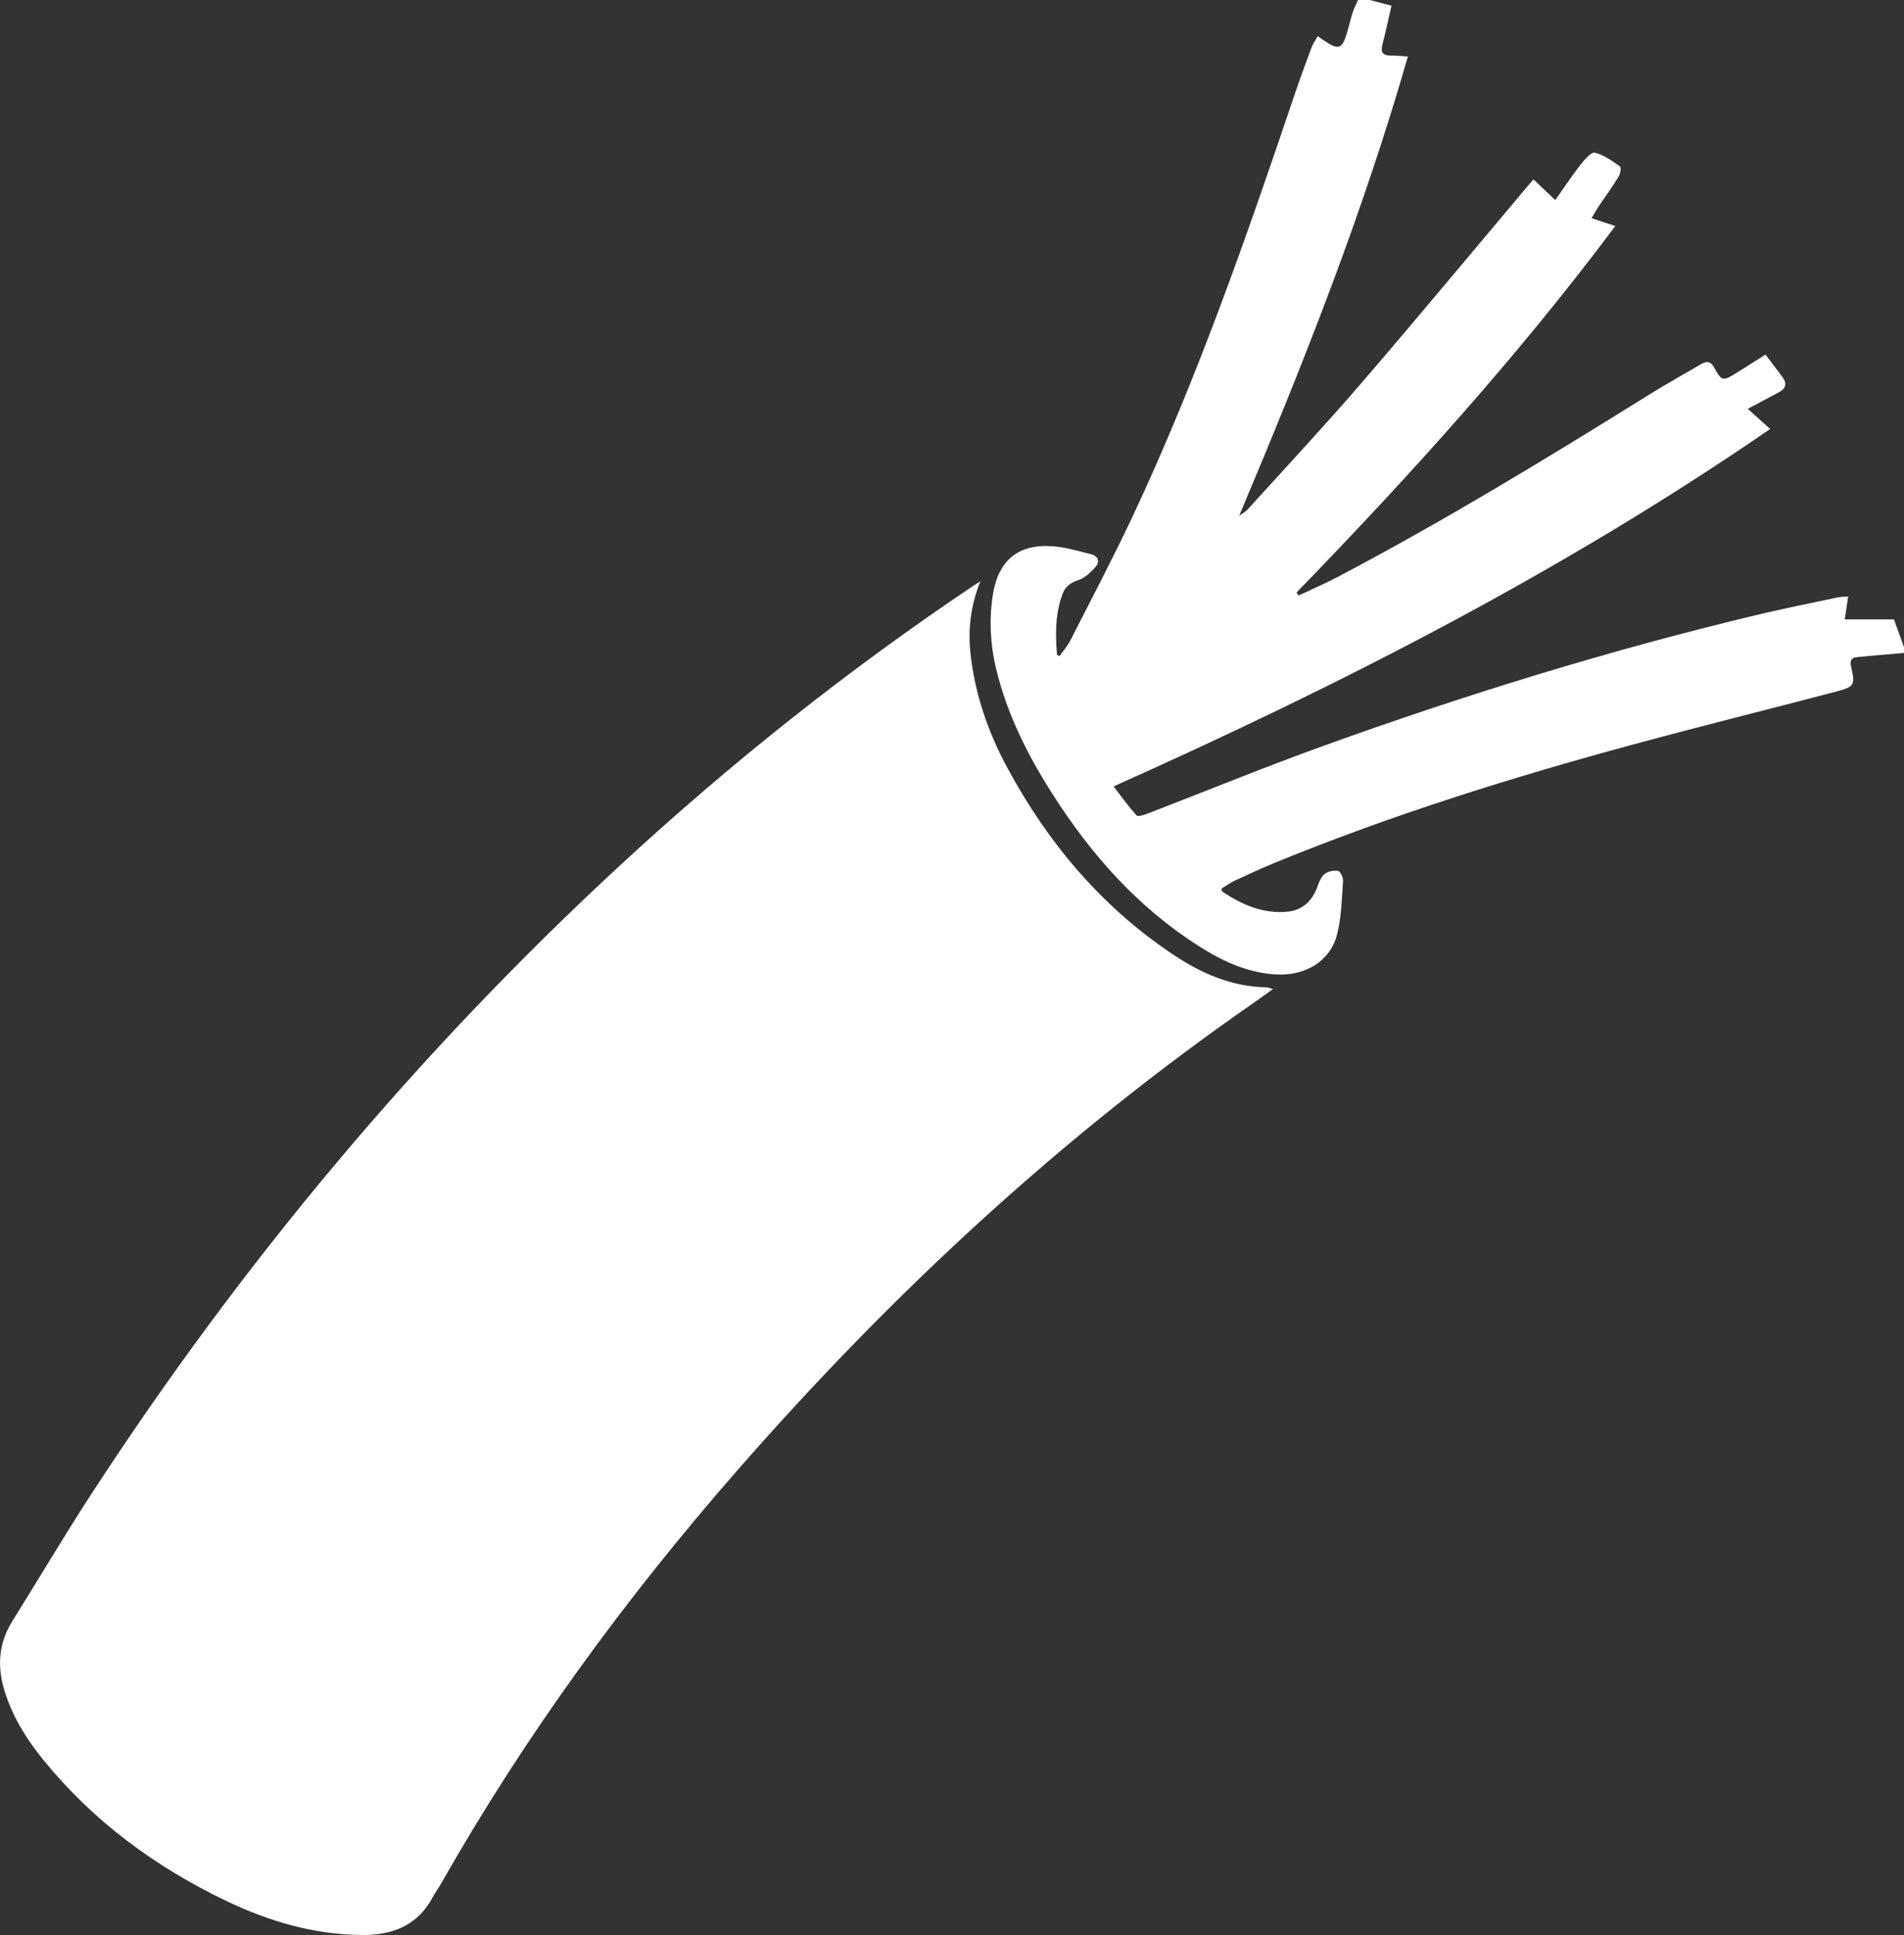 <?xml version="1.0" encoding="UTF-8"?>
<svg id="Layer_1" data-name="Layer 1" xmlns="http://www.w3.org/2000/svg" viewBox="0 0 979.01 994.67">
  <rect x="0" y="0" width="979.01" height="994.67" fill="#333333" stroke="none"/>
  <defs>
    <style>
      .cls-1 {
        fill: #fff;
      }
    </style>
  </defs>
  <path class="cls-1" d="M704.29,0c3.54,.93,7.09,1.87,11.19,2.94-1.53,6.62-2.9,13.26-4.63,19.8-1.13,4.26,.27,5.91,4.52,5.82,2.45-.05,4.92,.26,8.54,.48-23.24,81.07-54.03,158.58-86.75,236.09,1.48-1.09,3.2-1.97,4.4-3.3,19.56-21.58,39.45-42.87,58.46-64.93,28.67-33.28,56.71-67.1,85.02-100.69,1.06-1.25,2.15-2.48,3.46-3.99,3.79,3.6,7.37,7,11.18,10.63,4.44-6.27,8.63-12.59,13.27-18.54,1.92-2.47,5.37-6.3,7.16-5.83,4.62,1.2,8.85,4.26,12.88,7.08,.69,.49,.17,3.81-.72,5.25-3.32,5.37-7.04,10.48-10.56,15.72-1.07,1.6-1.99,3.3-3.38,5.63,4.35,1.44,8.06,2.66,12.22,4.04-50.05,66.95-105.9,128.6-163.9,188.4,.37,.5,.73,1.01,1.1,1.51,6.81-3.22,13.74-6.2,20.4-9.71,55.15-29.03,108.3-61.46,161.18-94.37,8.17-5.09,16.63-9.72,24.92-14.61,3.16-1.87,5.25-2.08,7.38,1.89,3.53,6.59,4.42,6.58,10.73,2.7,5.08-3.12,10.08-6.36,15.44-9.75,2.98,3.94,5.89,7.75,8.76,11.6,2.43,3.27,1.65,5.89-1.82,7.76-5.25,2.83-10.54,5.61-16.07,8.54,3.68,3.3,7.21,6.47,11.53,10.35-106.11,72.98-219.59,130.91-337.61,183.74,4.49,5.81,7.9,10.6,11.82,14.92,.68,.75,3.66-.17,5.38-.84,30.18-11.61,60.12-23.9,90.53-34.87,73.1-26.35,147.28-49.25,222.89-67.33,13.89-3.32,27.91-6.1,41.88-9.08,1.39-.3,2.86-.23,5.21-.4-.64,4.29-1.19,7.97-1.75,11.74h25.29c1.64,4.54,3.4,9.4,5.16,14.26v3c-8.19,.71-16.39,1.32-24.56,2.2-2.59,.28-3.26,1.95-2.64,4.72,2.17,9.68,1.83,10.43-7.96,13-34.67,9.12-69.47,17.74-104.07,27.12-62.48,16.93-124.21,36.21-184.18,60.77-6.9,2.83-13.68,5.96-20.44,9.11-2.51,1.17-4.8,2.82-6.99,4.13,.07,.85-.02,1.35,.15,1.47,10.22,6.95,21.31,11.71,33.86,10.45,7.67-.77,12.81-5.68,15.35-13.2,.77-2.28,1.93-4.87,3.73-6.24,1.72-1.31,4.67-1.95,6.76-1.48,1.23,.28,2.71,3.37,2.58,5.08-.69,9.23-.81,18.69-3.09,27.57-3.53,13.77-16.29,21.43-31.51,20.55-14.73-.85-27.63-6.94-39.75-14.67-31.17-19.87-55.11-46.84-74.85-77.72-12.92-20.22-23.69-41.51-29.28-65.06-2.95-12.42-3.59-24.98-1.61-37.64,2.78-17.77,13.05-26.38,30.94-24.99,6.55,.51,13.02,2.43,19.44,4.03,3.8,.95,4.89,3.86,2.3,6.74-2.42,2.7-5.42,5.55-8.73,6.61-4.1,1.32-6.74,3.37-8.14,7.19-3.74,10.19-3.72,20.69-2.79,31.24,.42,.22,.85,.44,1.27,.66,1.89-2.71,4.13-5.23,5.61-8.15,10.76-21.14,21.84-42.13,31.93-63.58,32.87-69.93,58.28-142.75,82.96-215.84,2.86-8.48,5.95-16.89,9.07-25.29,.72-1.95,2-3.69,3.18-5.82,2.25,1.51,3.98,2.78,5.81,3.86,4.52,2.66,6.6,2.06,8.35-2.84,1.5-4.21,2.38-8.63,3.73-12.9,.74-2.32,1.89-4.5,2.86-6.75,2,0,4,0,5.99,0Z"/>
  <path class="cls-1" d="M504.07,298.85c-4.96,12.36-6.46,24.66-5.01,37.5,2.31,20.61,8.94,39.83,18.69,57.95,20.81,38.7,48.37,71.55,85.1,96.16,14.54,9.74,30.21,16.74,48.18,17.06,.9,.02,1.8,.45,3.51,.91-3.56,2.54-6.46,4.68-9.42,6.73-99.23,68.7-186.92,150.18-266.21,240.91-57.5,65.79-108.85,136.02-152.05,212.07-1.31,2.31-2.94,4.44-4.18,6.79-7.87,14.86-20.69,19.91-36.83,19.74-24.64-.26-47.51-6.99-69.47-17.5-36.49-17.46-68.41-40.94-94.05-72.45-8.43-10.36-15.48-21.58-19.66-34.43-4.18-12.84-3.71-25.11,3.62-36.85,13.55-21.7,26.55-43.75,40.51-65.19,77.44-118.97,167.8-227.1,272.1-323.48,56.8-52.48,117.19-100.45,181.42-143.55,1.23-.83,2.51-1.59,3.77-2.38Z"/>
</svg>